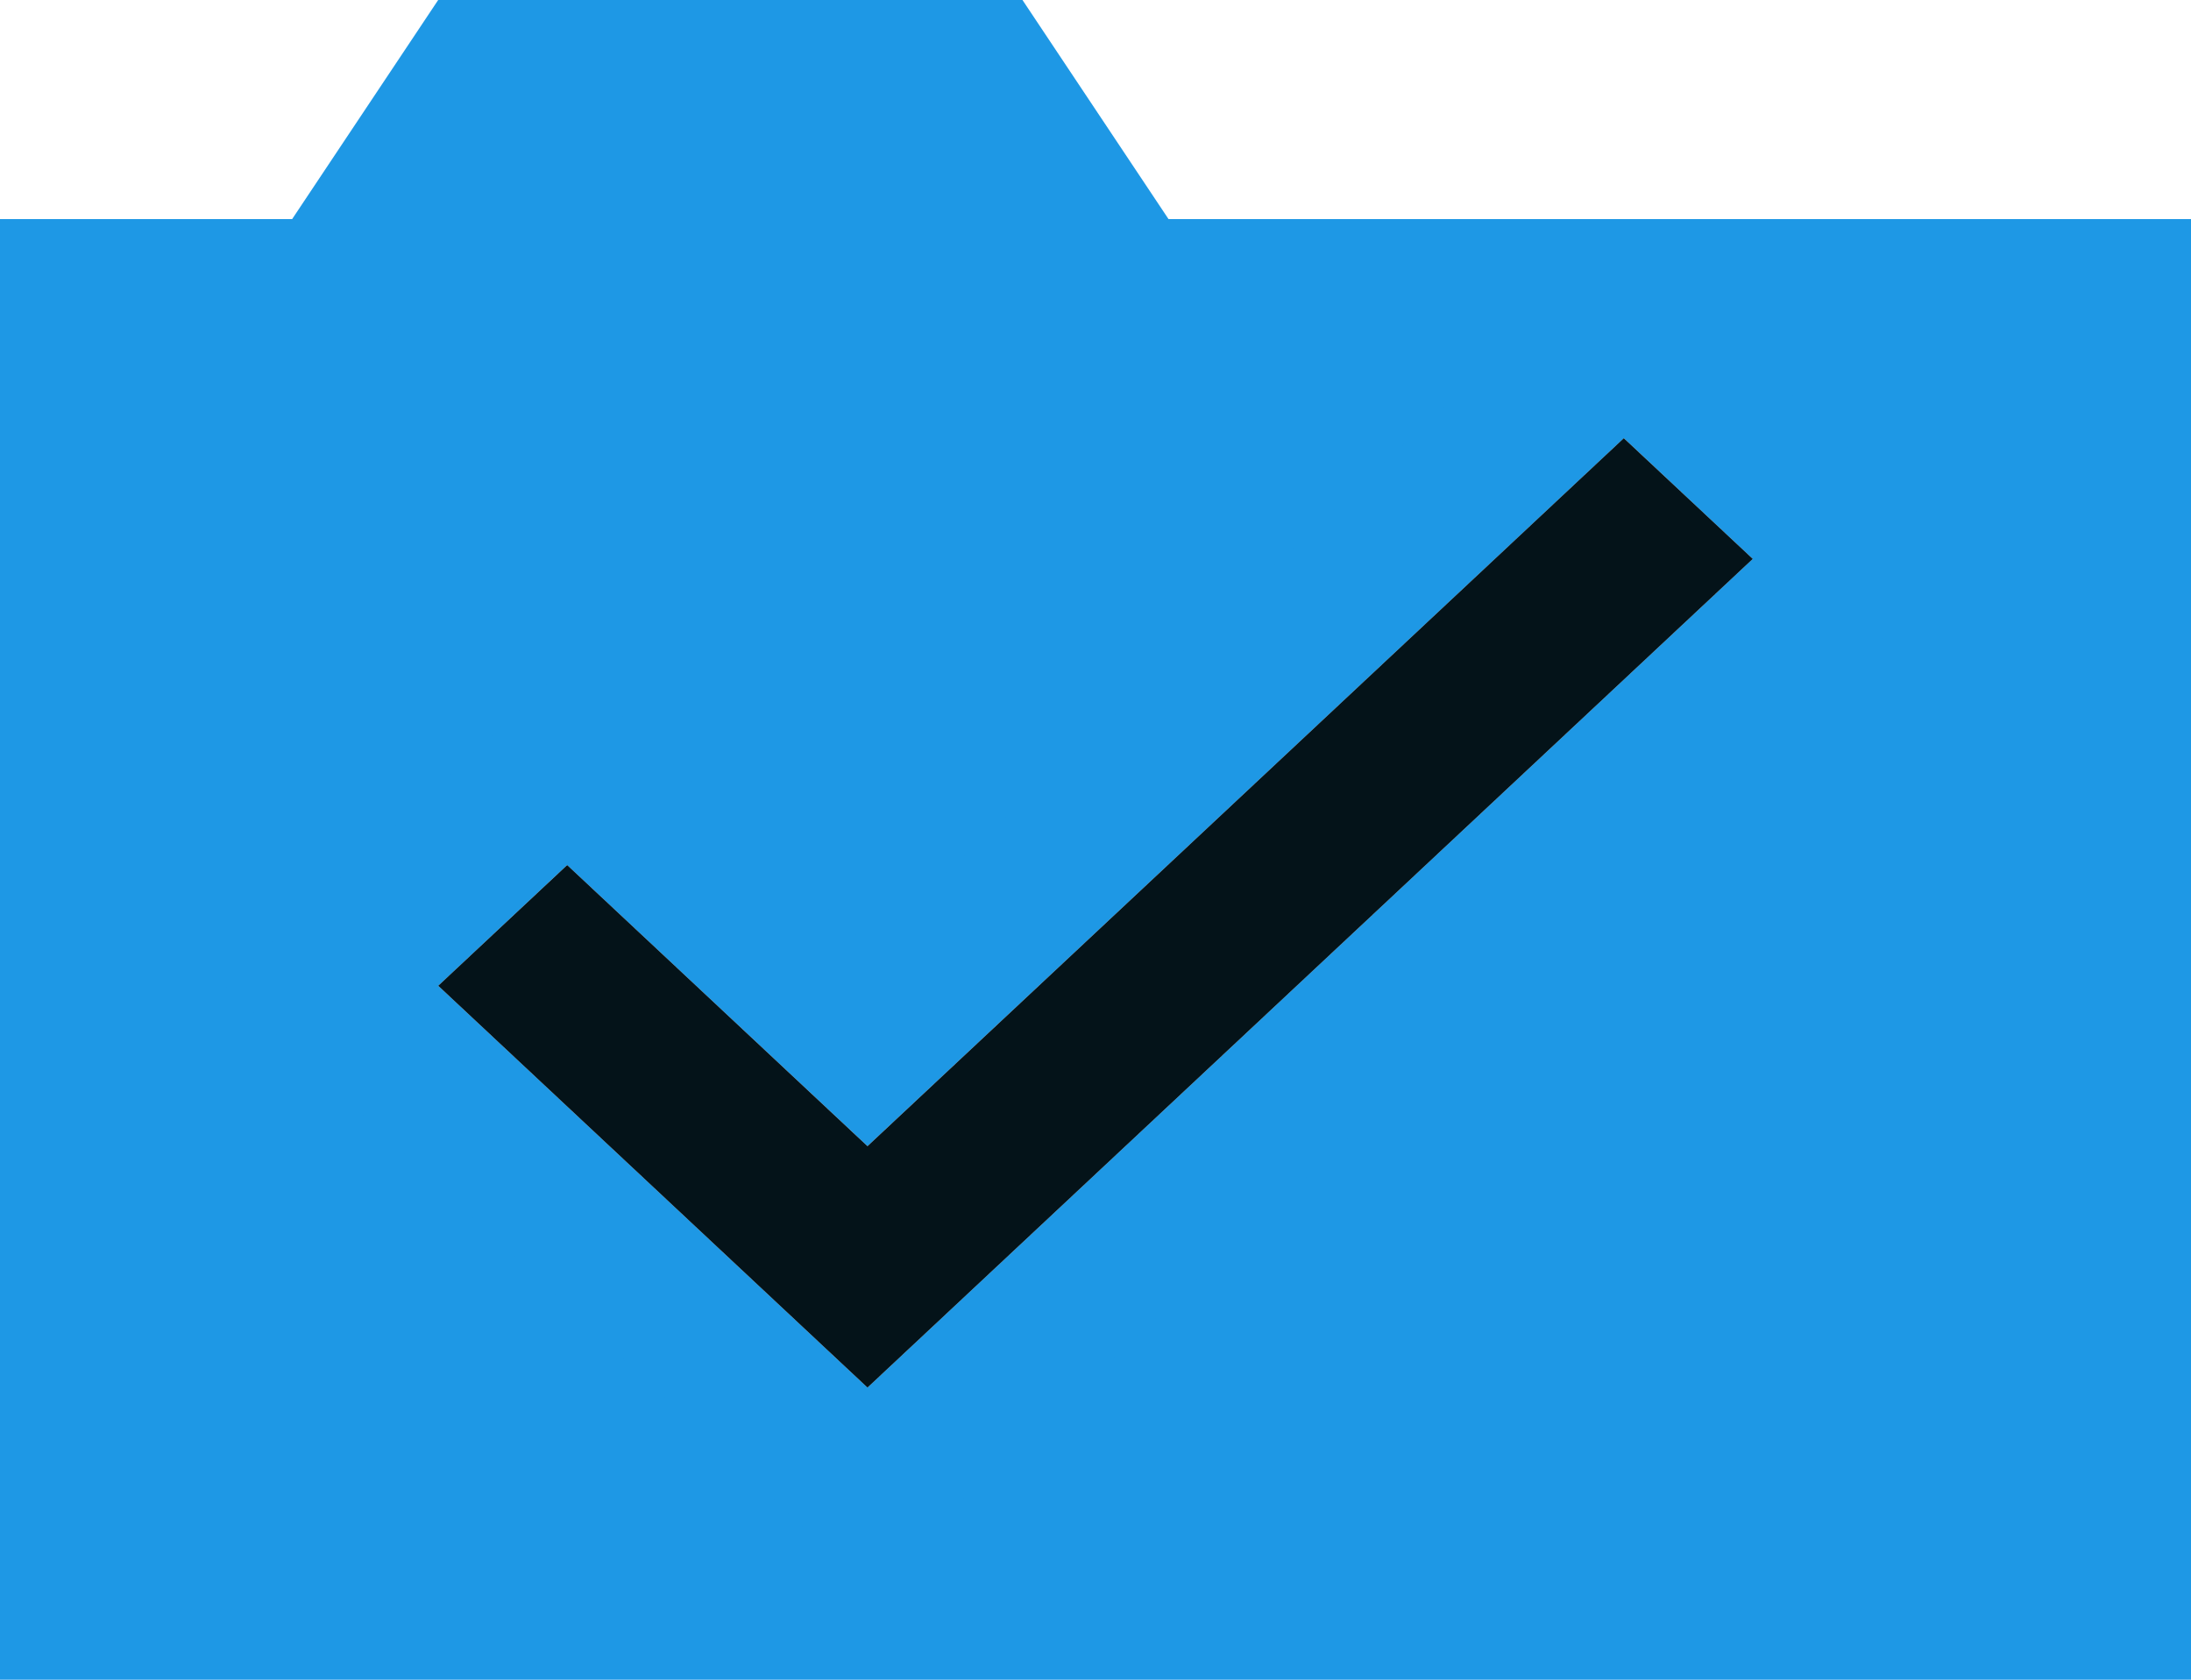 <svg width="30" height="23" viewBox="0 0 30 23" fill="none" xmlns="http://www.w3.org/2000/svg">
<path d="M15.168 3.555L15.465 4H16H29V22H1L1 4L4 4H4.535L4.832 3.555L6.535 1L13.465 1L15.168 3.555ZM8.449 11.115L7.766 10.475L7.082 11.115L5.317 12.768L4.537 13.498L5.317 14.228L11.195 19.73L11.878 20.37L12.561 19.73L24.683 8.383L25.463 7.653L24.683 6.923L22.918 5.27L22.234 4.63L21.551 5.27L11.878 14.324L8.449 11.115Z" fill="#1E98E5" stroke="#1E98E5" stroke-width="2"/>
<path d="M11.878 15.694L7.766 11.845L6 13.498L11.878 19L24 7.653L22.234 6L11.878 15.694Z" fill="#041319"/>
</svg>
